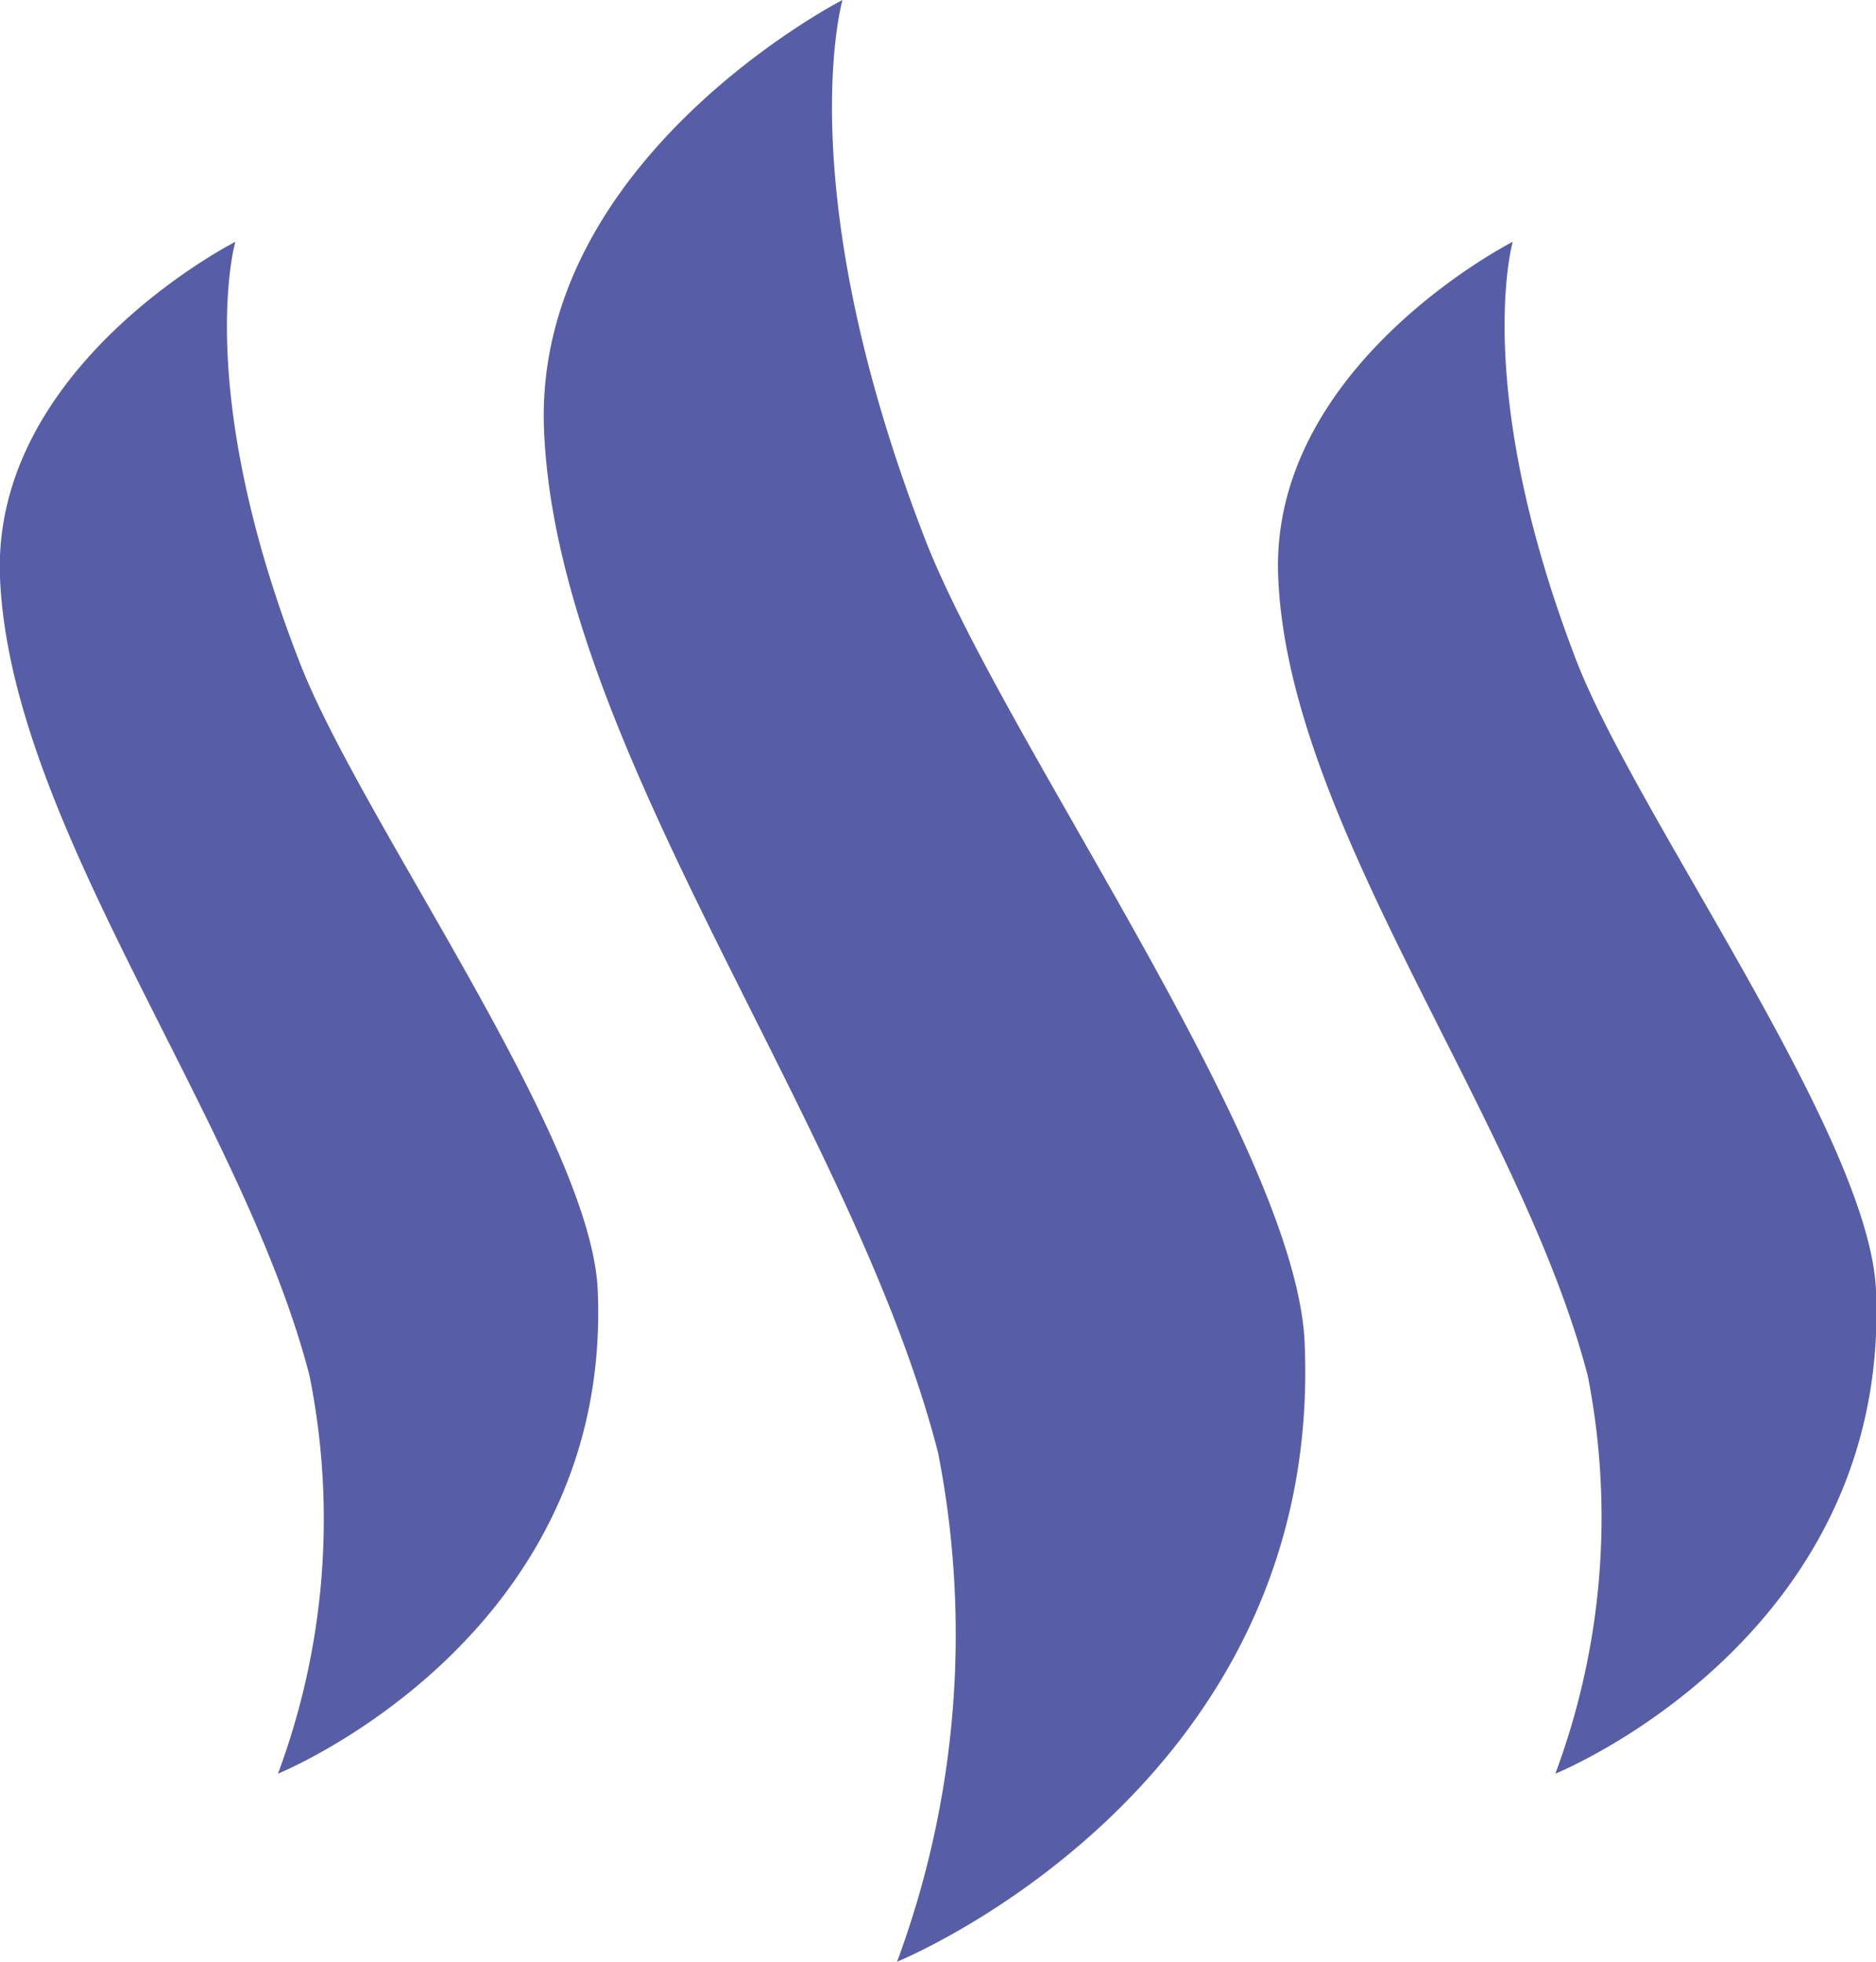 <svg xmlns="http://www.w3.org/2000/svg" width="22" height="23" viewBox="0 0 22 23">
<defs>
    <style>
      .cls-1 {
        fill: #575ea6;
        fill-rule: evenodd;
      }
    </style>
  </defs>
  <path id="steemit" class="cls-1" d="M1051.52,61a11.045,11.045,0,0,0,.48-5.972c-1-3.885-4.47-8.261-4.62-11.987-0.13-3.181,3.5-5.041,3.5-5.041s-0.63,2.184.96,6.3c0.91,2.365,4.37,7.142,4.46,9.452C1056.52,58.971,1051.52,61,1051.52,61Zm-7.26-2.206a8.539,8.539,0,0,0,.37-4.663c-0.78-3.033-3.51-6.45-3.63-9.36-0.1-2.484,2.76-3.936,2.76-3.936s-0.5,1.705.75,4.92c0.71,1.847,3.43,5.577,3.5,7.38C1048.18,57.21,1044.26,58.795,1044.26,58.795Zm14.98,0a8.6,8.6,0,0,0,.38-4.663c-0.79-3.033-3.51-6.45-3.63-9.36-0.11-2.484,2.75-3.936,2.75-3.936s-0.49,1.705.75,4.92c0.72,1.847,3.44,5.577,3.51,7.38C1063.17,57.21,1059.24,58.795,1059.24,58.795Z" transform="translate(-1041 -38)"/>
</svg>
